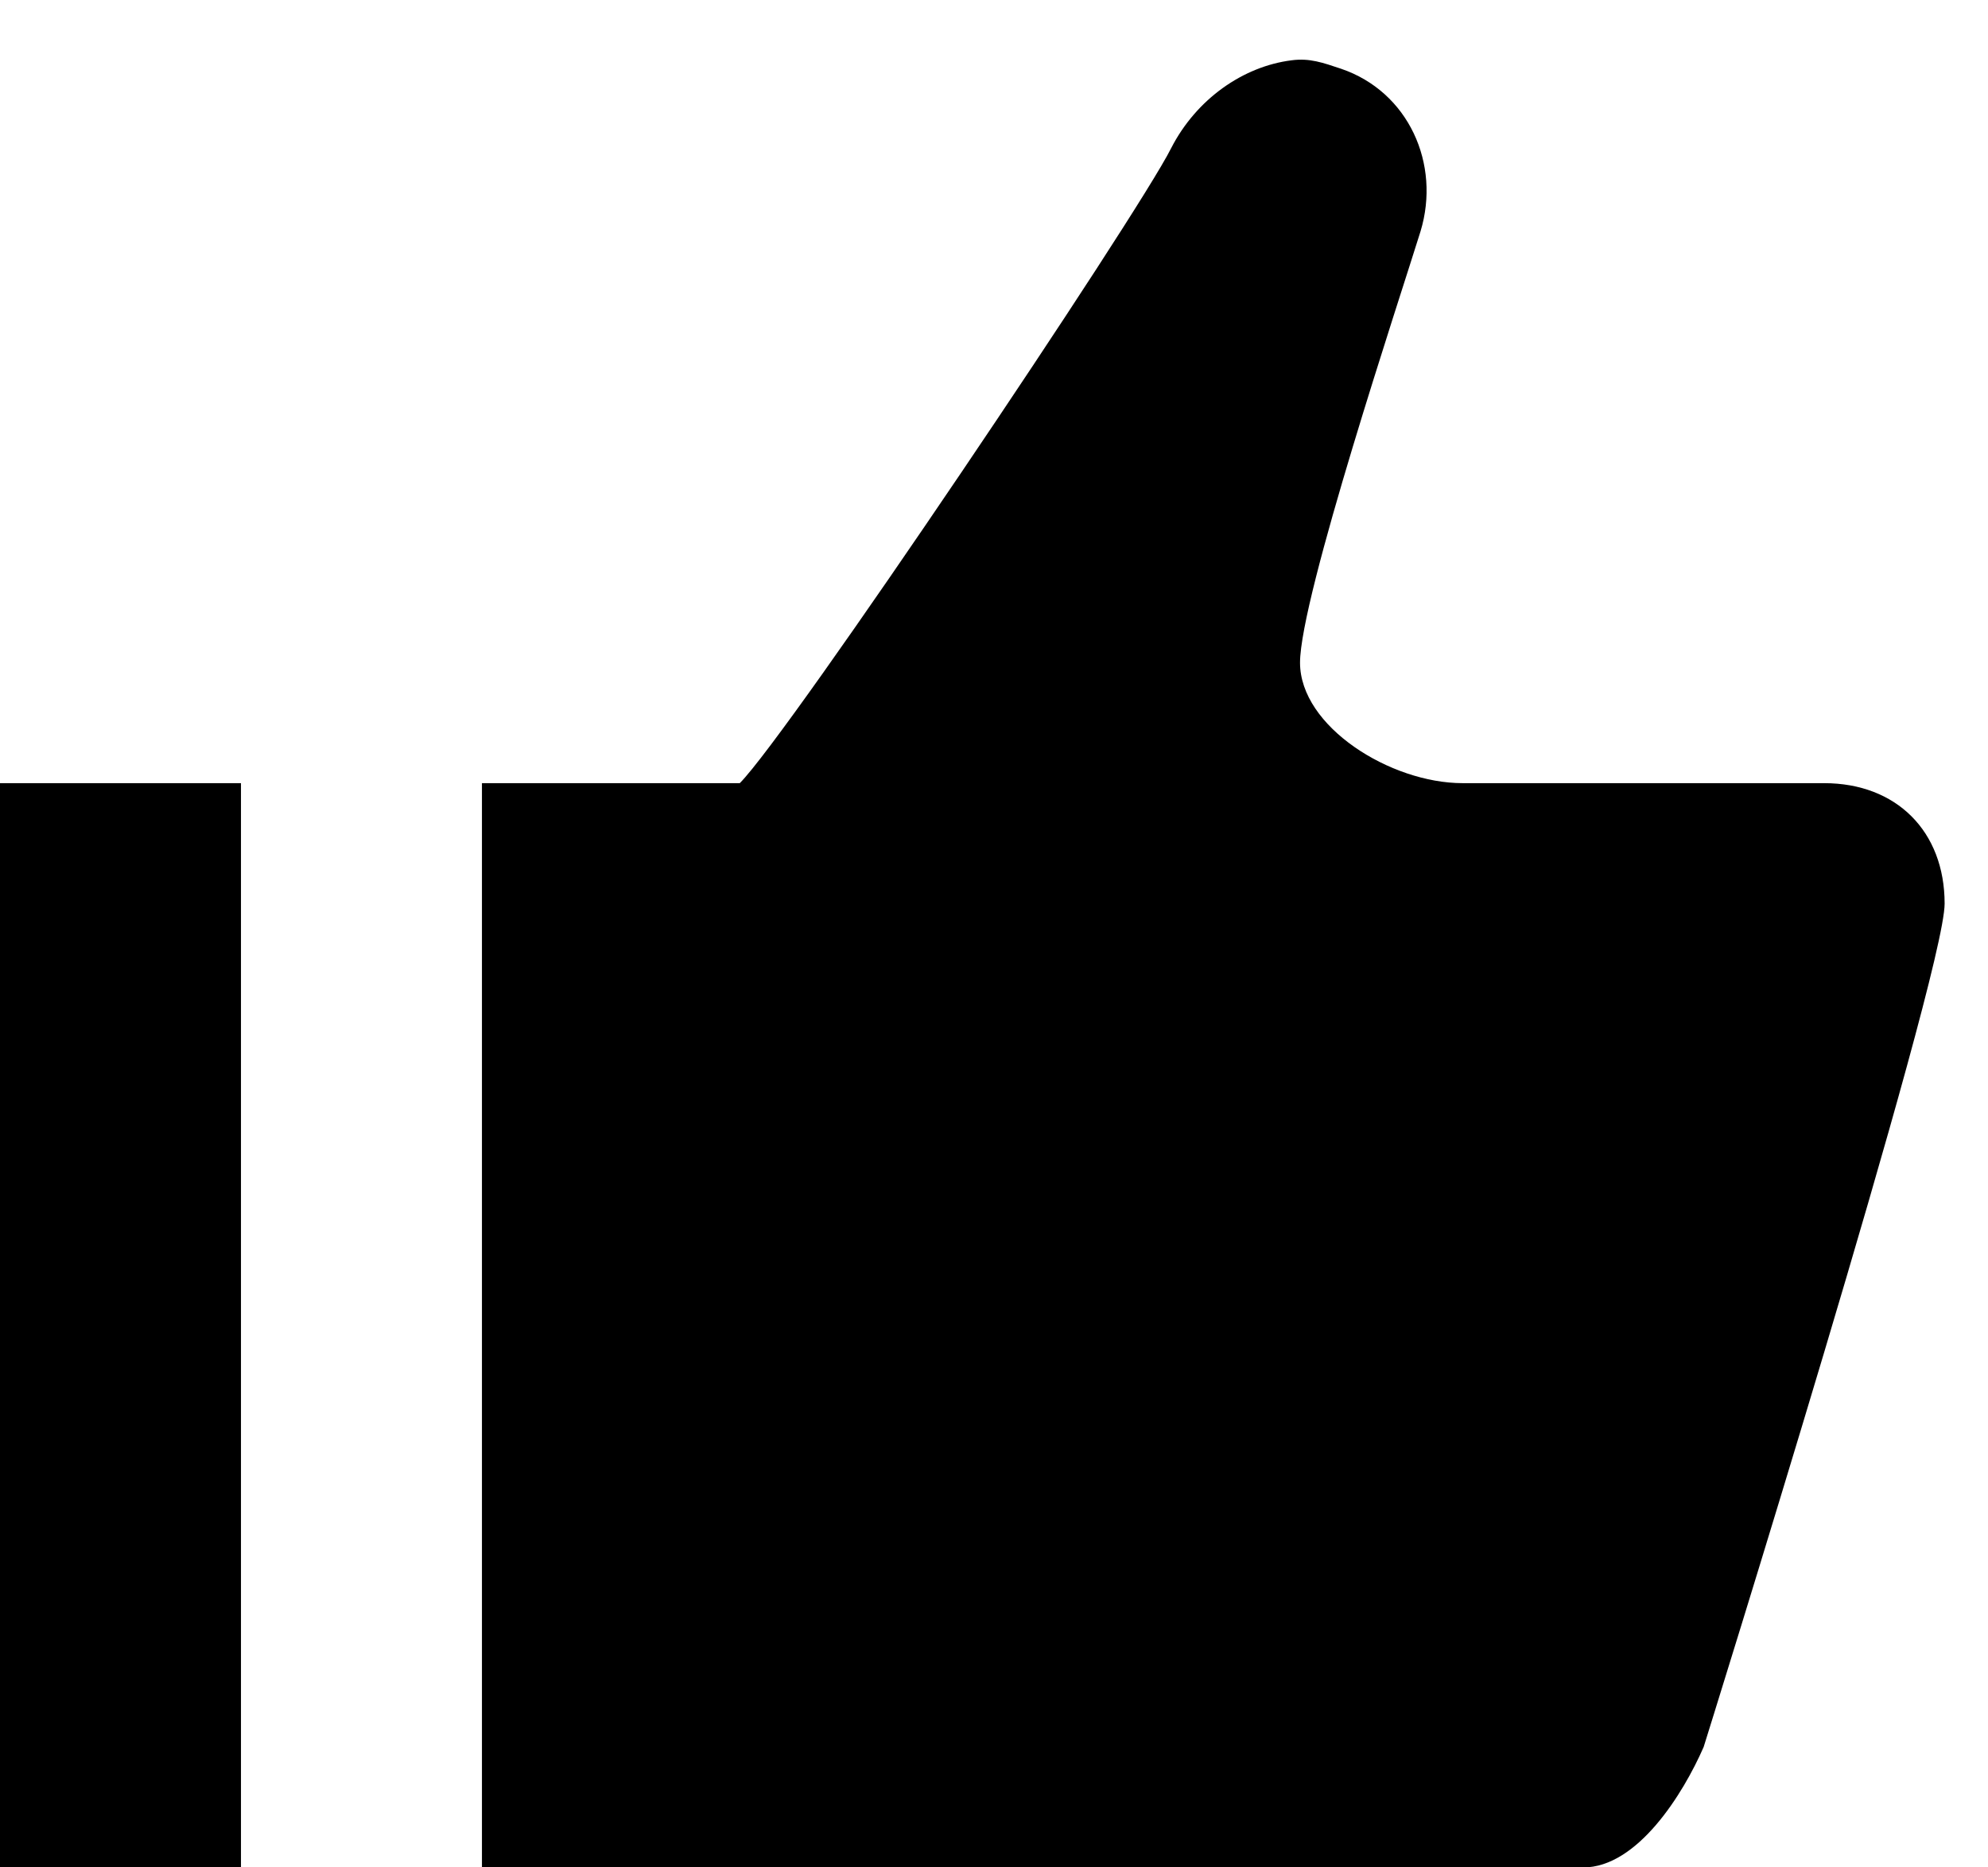 <svg width="33" height="31" viewBox="0 0 33 31" fill="none" xmlns="http://www.w3.org/2000/svg">
<path d="M21.44 1.001C21.74 0.961 21.96 1.041 22.26 1.141C23.38 1.521 23.92 2.721 23.58 3.841C23.24 4.941 21.58 9.921 21.58 11.001C21.58 12.061 23.08 13.001 24.28 13.001H30.28C31.48 13.001 32.28 13.801 32.28 15.001C32.28 16.201 28.28 29.001 28.28 29.001C27.94 29.781 27.18 31.001 26.28 31.001H8V13.001H12.28C13.1 12.181 18.88 3.581 19.44 2.461C19.86 1.641 20.64 1.101 21.44 1.001ZM0 13.001H4V31.001H0V13.001Z" fill="black"/>
</svg>
